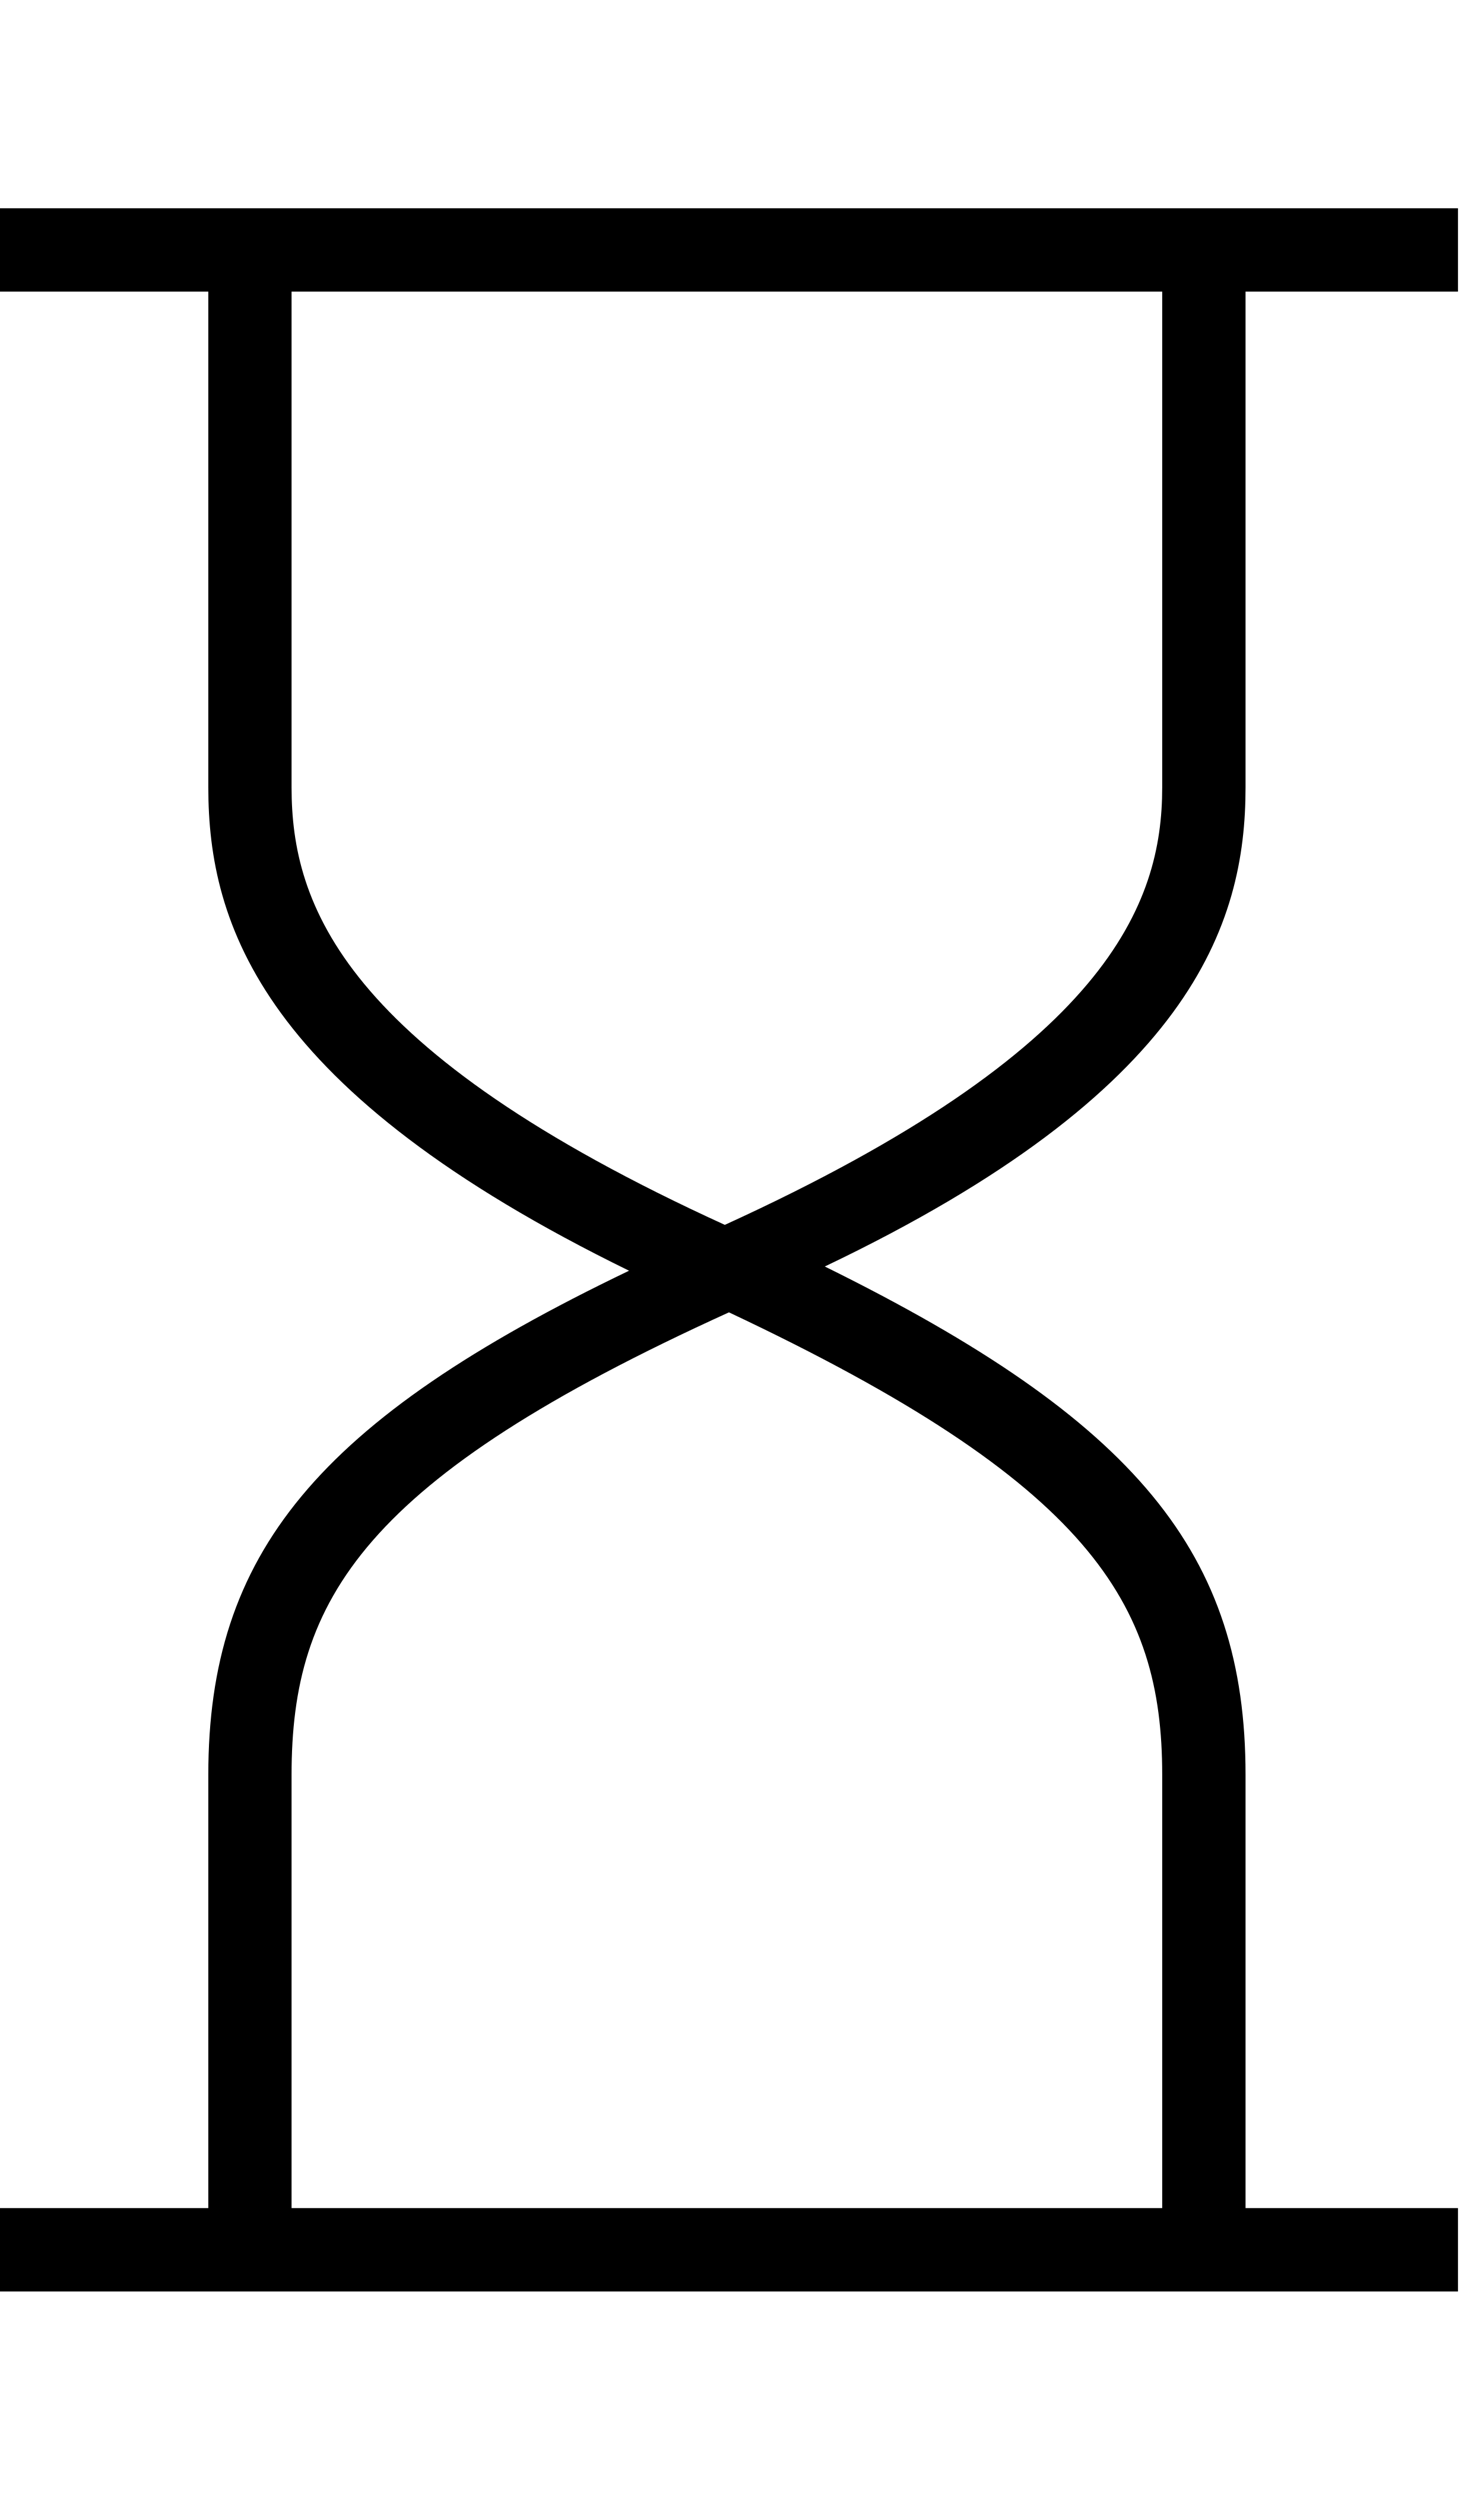<svg xmlns="http://www.w3.org/2000/svg" width="19" height="32" viewBox="0 0 19 32"><path d="M15.947 10.08V3.733h2.72V2.666H0v1.067h2.667v6.347c0 1.76.693 3.893 5.387 6.187-4 1.92-5.387 3.627-5.387 6.453v5.547H0v1.067h18.667v-1.067h-2.72V22.72c0-2.827-1.387-4.533-5.387-6.507 4.693-2.24 5.387-4.373 5.387-6.133zM14.88 22.72v5.547H3.733V22.72c0-2.24.907-3.787 5.6-5.92 4.64 2.187 5.547 3.733 5.547 5.92zm-5.6-7.04c-4.907-2.24-5.547-4.107-5.547-5.6V3.733H14.88v6.347c0 1.493-.693 3.36-5.6 5.6z"/></svg>